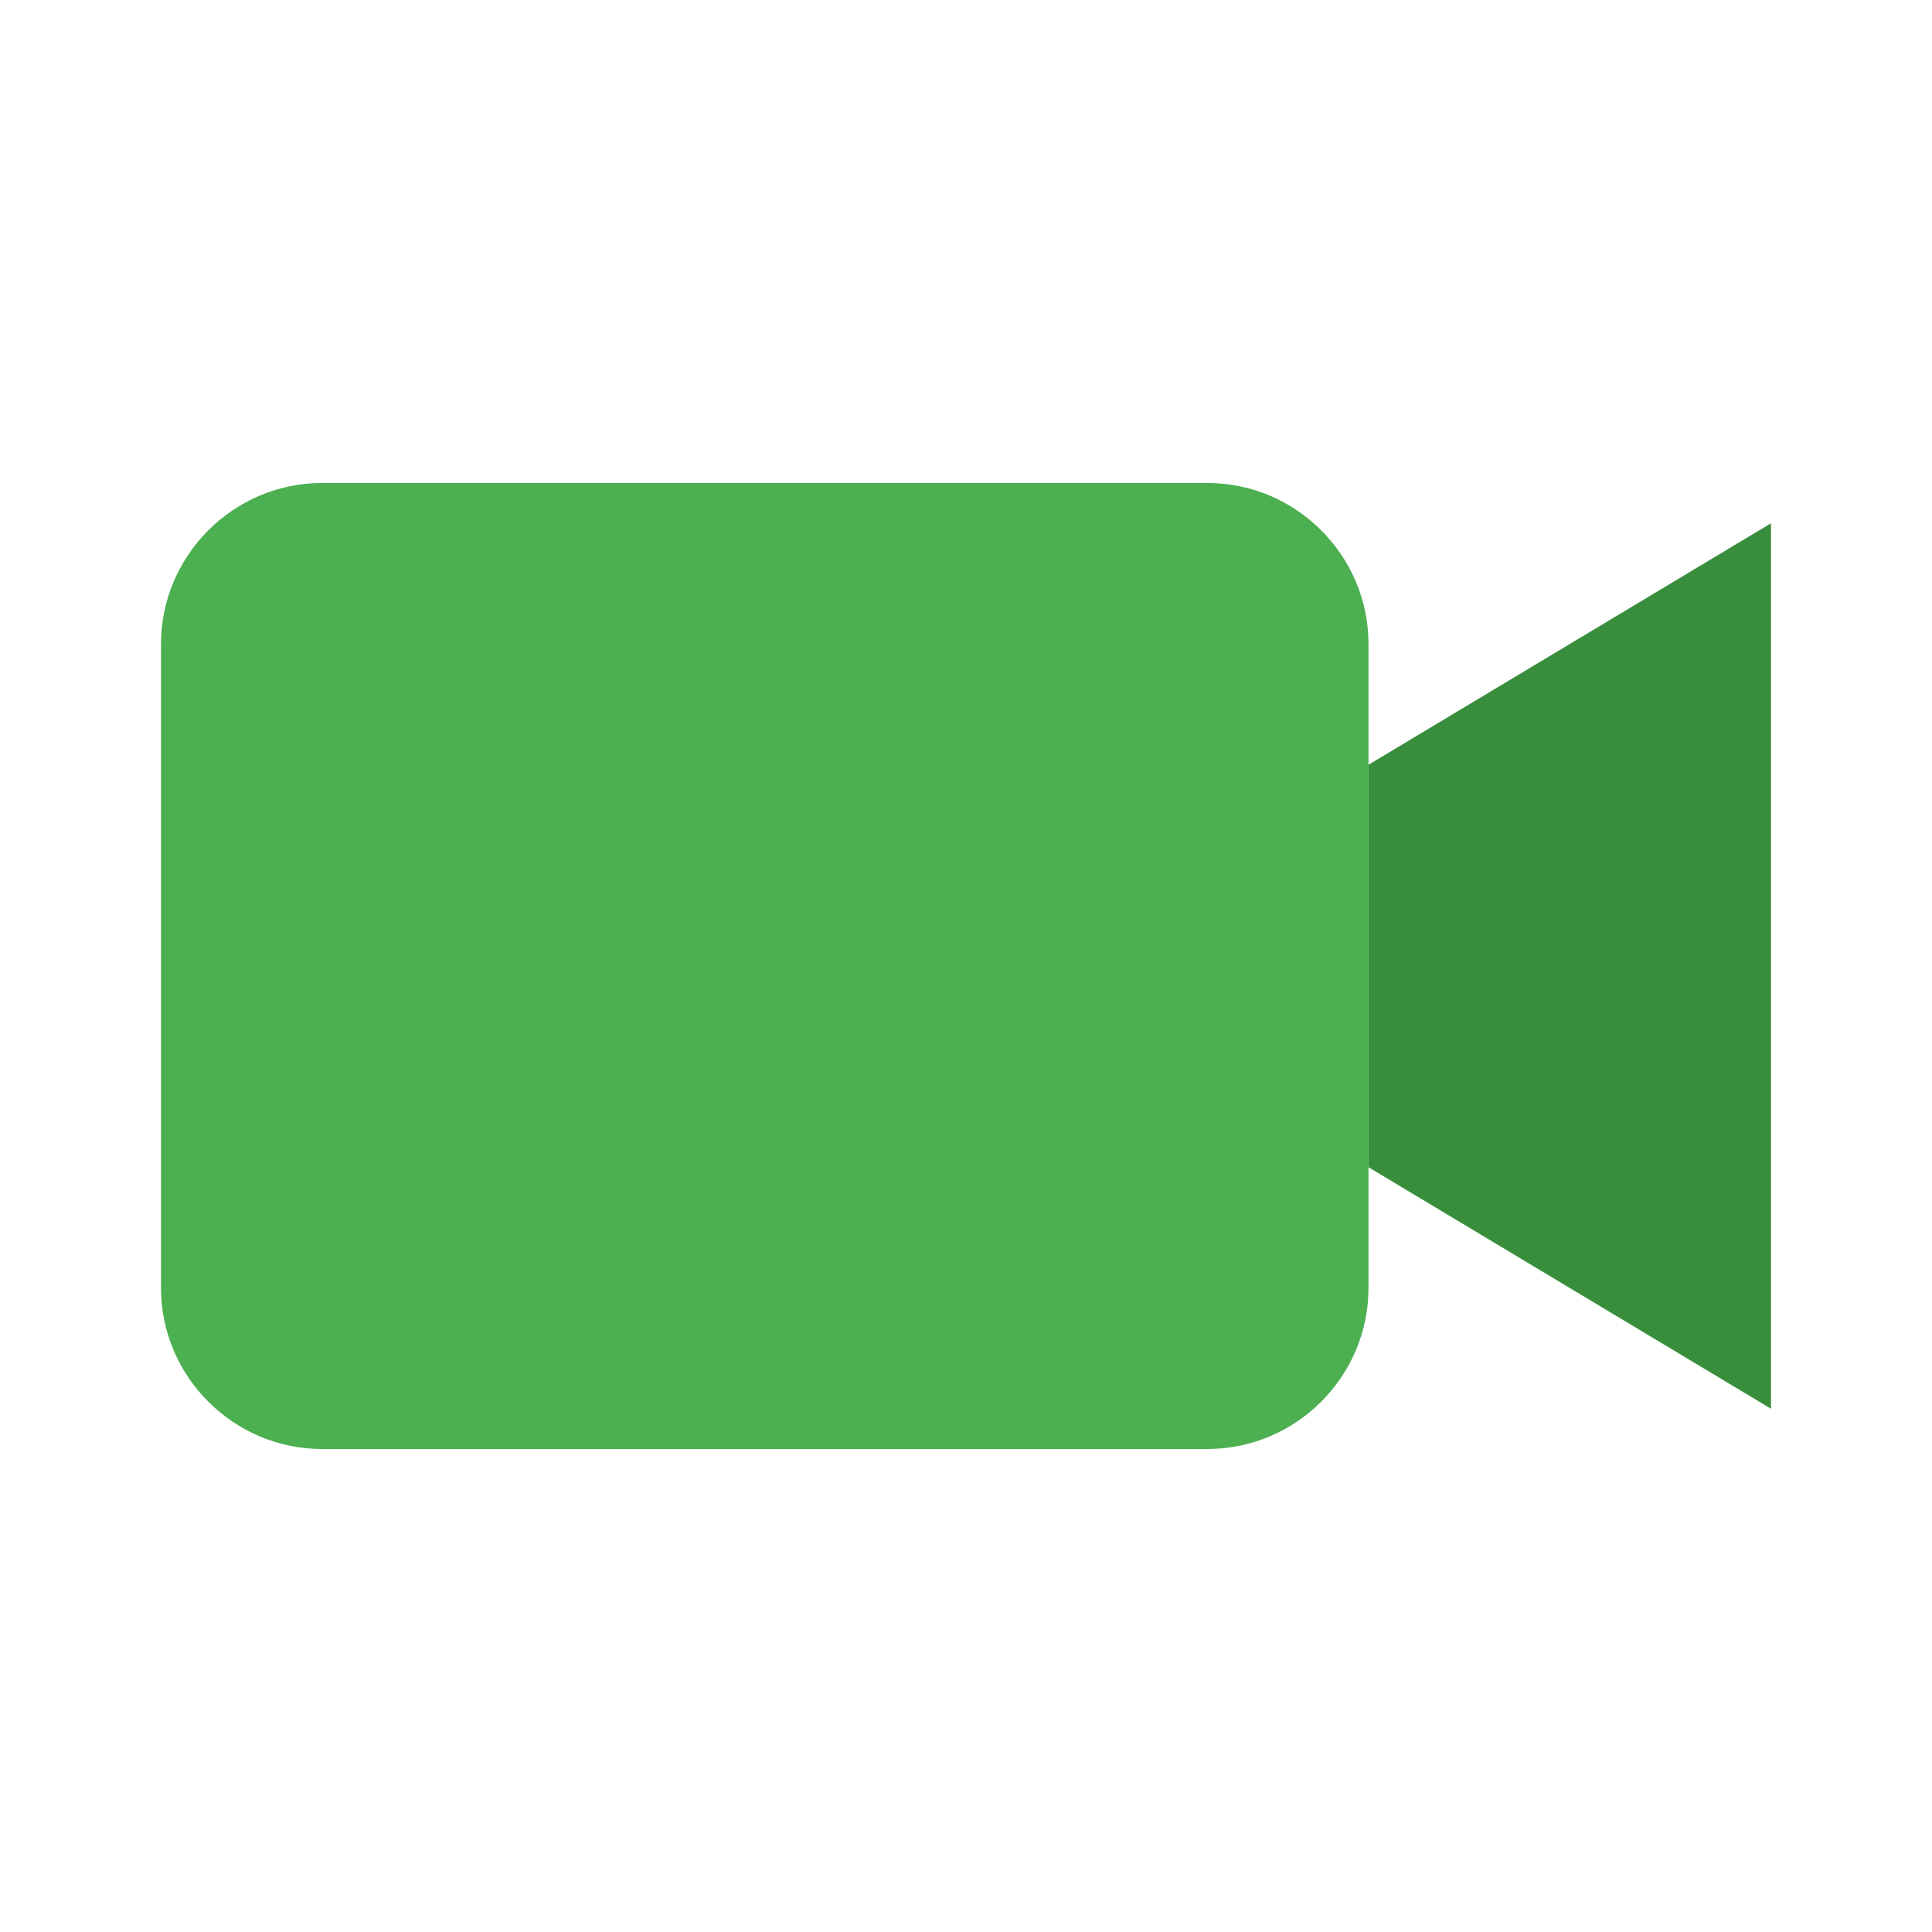 <svg fill="#666" height="50" viewBox="0 0 48 48" width="50" xmlns="http://www.w3.org/2000/svg"><path d="m8 12h22c2.199 0 4 1.801 4 4v16c0 2.199-1.801 4-4 4h-22c-2.199 0-4-1.801-4-4v-16c0-2.199 1.801-4 4-4z" fill="#4caf50"/><path d="m44 35-10-6v-10l10-6z" fill="#388e3c"/></svg>
